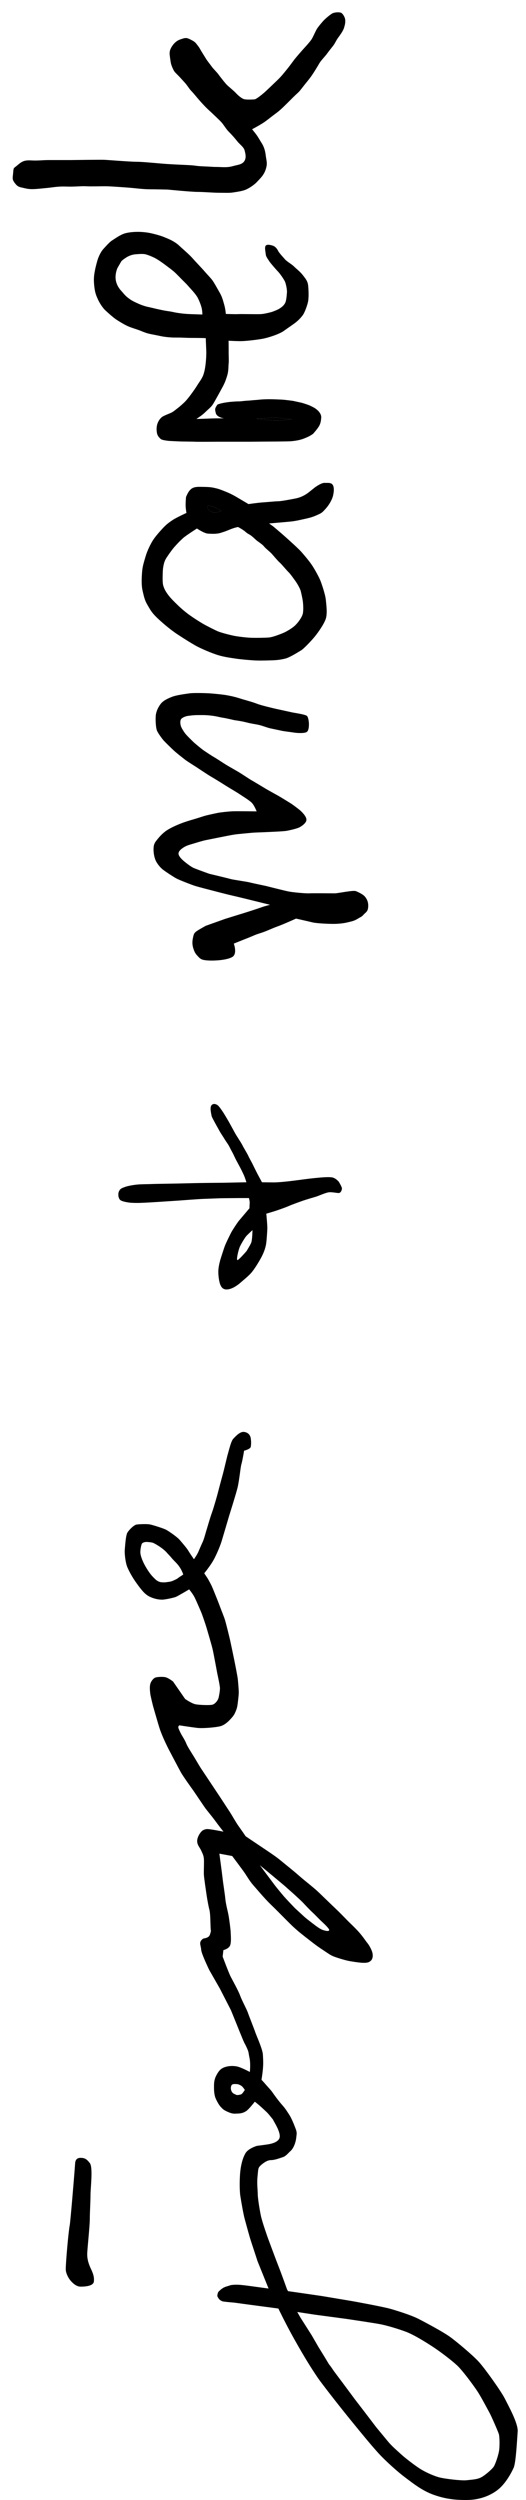 <svg width="40" height="190" viewBox="0 0 40 190" fill="none" xmlns="http://www.w3.org/2000/svg">
<path d="M17.657 72.736C17.24 72.972 16.353 73.019 15.91 73C15.468 72.981 15.283 72.933 15.104 72.736C14.925 72.539 14.829 72.478 14.701 72.077C14.573 71.675 14.653 71.362 14.701 71.154C14.749 70.946 14.8 70.878 14.97 70.758C15.141 70.639 15.642 70.363 15.642 70.363L17.119 69.835C17.119 69.835 18.194 69.5 18.469 69.417C18.744 69.334 19.672 69.034 19.894 68.951C20.117 68.868 20.535 68.765 20.535 68.765L19 68.385C19 68.385 18.087 68.16 17.684 68.069C17.282 67.978 16.579 67.795 16.313 67.725C16.047 67.655 15.124 67.42 14.836 67.33C14.548 67.239 13.636 66.883 13.409 66.761C13.183 66.64 12.553 66.224 12.377 66.082C12.201 65.94 12.004 65.706 11.881 65.484C11.757 65.261 11.674 64.895 11.675 64.552C11.675 64.208 11.756 64.062 11.881 63.901C12.005 63.74 12.243 63.436 12.563 63.193C12.883 62.95 13.379 62.734 13.729 62.595C14.08 62.456 14.432 62.352 14.68 62.281C14.927 62.21 15.33 62.078 15.526 62.017C15.723 61.956 16.29 61.835 16.538 61.784C16.786 61.733 17.342 61.676 17.657 61.659C17.971 61.643 19.516 61.665 19.516 61.665C19.516 61.665 19.343 61.205 19.134 61C18.925 60.795 18.409 60.488 18.194 60.341C17.979 60.193 17.373 59.846 17.119 59.681C16.865 59.517 16.262 59.145 16.045 59.022C15.828 58.899 15.108 58.416 14.927 58.297C14.745 58.178 14.194 57.838 14.03 57.703C13.866 57.569 13.468 57.27 13.224 57.044C12.98 56.818 12.533 56.379 12.442 56.275C12.351 56.171 12.009 55.727 11.927 55.502C11.845 55.276 11.813 54.652 11.849 54.352C11.884 54.052 12.027 53.752 12.215 53.502C12.404 53.251 12.739 53.092 13.089 52.956C13.44 52.82 14.146 52.732 14.433 52.692C14.719 52.653 15.585 52.672 15.91 52.692C16.236 52.712 16.886 52.779 17.129 52.818C17.373 52.858 17.752 52.925 18.213 53.071C18.673 53.217 19.169 53.338 19.537 53.483C19.905 53.629 21.015 53.879 21.015 53.879C21.015 53.879 22.011 54.098 22.224 54.143C22.437 54.188 23.256 54.299 23.356 54.423C23.456 54.548 23.493 54.891 23.493 55.025C23.493 55.159 23.489 55.501 23.341 55.621C23.192 55.74 22.667 55.725 22.334 55.673C22 55.621 21.629 55.583 21.425 55.539C21.22 55.494 20.781 55.405 20.546 55.353C20.311 55.301 19.973 55.158 19.675 55.091C19.377 55.025 19.16 55.012 18.754 54.905C18.348 54.799 17.82 54.732 17.82 54.732C17.82 54.732 17.211 54.586 16.94 54.546C16.669 54.507 16.52 54.44 16.06 54.387C15.599 54.334 15.423 54.347 15.044 54.347C14.665 54.347 14.434 54.394 14.299 54.407C14.163 54.419 13.843 54.528 13.761 54.67C13.679 54.813 13.715 55.063 13.761 55.198C13.808 55.333 13.934 55.539 14.056 55.71C14.177 55.881 14.608 56.29 14.701 56.385C14.795 56.48 15.328 56.922 15.507 57.044C15.687 57.166 16.123 57.457 16.297 57.554C16.471 57.65 16.979 57.992 17.199 58.126C17.418 58.26 17.998 58.585 18.198 58.706C18.398 58.827 18.994 59.227 19.13 59.301C19.266 59.375 20.092 59.873 20.209 59.945C20.326 60.017 21.008 60.394 21.149 60.472C21.29 60.551 22.084 61.033 22.224 61.132C22.364 61.23 22.705 61.485 22.826 61.591C22.947 61.697 23.31 62.045 23.303 62.305C23.296 62.564 22.913 62.804 22.758 62.885C22.602 62.965 22.077 63.094 21.805 63.142C21.532 63.191 20.534 63.224 20.209 63.242C19.883 63.26 19.45 63.264 19.12 63.294C18.789 63.325 18.104 63.388 17.891 63.416C17.677 63.445 17.003 63.578 16.716 63.637C16.43 63.696 15.929 63.791 15.64 63.852C15.351 63.913 14.905 64.056 14.669 64.126C14.433 64.195 14.215 64.257 14.039 64.359C13.864 64.46 13.585 64.643 13.575 64.866C13.564 65.089 13.915 65.393 14.03 65.484C14.144 65.574 14.485 65.859 14.742 65.971C14.998 66.082 15.91 66.407 15.91 66.407C15.91 66.407 17.313 66.741 17.522 66.802C17.732 66.863 18.769 67.005 19 67.066C19.231 67.127 20.209 67.33 20.209 67.33C20.209 67.33 21.572 67.676 21.917 67.747C22.263 67.819 23.245 67.908 23.51 67.894C23.775 67.879 25.25 67.894 25.465 67.894C25.681 67.894 26.854 67.644 27.06 67.725C27.265 67.806 27.597 67.97 27.731 68.121C27.866 68.271 28.027 68.527 28 68.912C27.973 69.297 27.832 69.314 27.656 69.506C27.48 69.698 27.538 69.621 27.225 69.813C26.913 70.005 26.736 70.024 26.424 70.101C26.111 70.178 25.72 70.216 25.348 70.216C24.977 70.216 24.077 70.178 23.764 70.101C23.451 70.024 22.513 69.813 22.513 69.813C22.513 69.813 21.535 70.255 21.105 70.408C20.675 70.562 20.303 70.754 19.892 70.888C19.482 71.023 19.521 71.003 19.208 71.138C18.895 71.272 18.543 71.407 18.543 71.407L17.78 71.714C17.78 71.714 18.074 72.501 17.657 72.736Z" fill="black"/>
<path fill-rule="evenodd" clip-rule="evenodd" d="M14.844 49.051C14.45 48.824 14.05 48.574 13.492 48.209C12.934 47.843 12.253 47.258 11.881 46.89C11.508 46.522 11.409 46.305 11.209 45.967C11.009 45.629 10.957 45.385 10.848 44.92C10.739 44.456 10.772 43.902 10.806 43.462C10.839 43.021 10.953 42.692 11.075 42.275C11.196 41.857 11.448 41.351 11.612 41.088C11.776 40.825 12.067 40.483 12.361 40.166C12.655 39.85 12.83 39.724 13.118 39.529C13.407 39.335 14.182 38.981 14.182 38.981C14.182 38.981 14.164 38.945 14.128 38.627C14.092 38.308 14.146 37.777 14.146 37.777C14.146 37.777 14.267 37.446 14.433 37.264C14.599 37.081 14.759 36.991 15.239 37C15.718 37.009 15.963 37.005 16.277 37.075C16.592 37.145 16.683 37.175 17.008 37.304C17.333 37.434 17.587 37.537 18.024 37.794C18.461 38.051 18.896 38.311 18.896 38.311C18.896 38.311 19.589 38.208 20.017 38.179C20.444 38.15 20.928 38.098 21.154 38.096C21.379 38.093 22.071 37.963 22.469 37.885C22.867 37.807 23.159 37.642 23.363 37.502C23.568 37.362 23.872 37.08 24.097 36.94C24.322 36.8 24.541 36.683 24.71 36.699C24.878 36.716 25.179 36.639 25.313 36.868C25.447 37.097 25.368 37.552 25.298 37.773C25.228 37.995 25.042 38.357 24.762 38.667C24.481 38.978 24.445 38.995 24.144 39.13C23.843 39.266 23.637 39.336 23.299 39.41C22.96 39.484 22.518 39.593 22.157 39.632C21.796 39.671 20.462 39.782 20.462 39.782C20.462 39.782 20.731 39.97 20.823 40.045C20.915 40.12 21.11 40.291 21.339 40.485C21.569 40.679 21.898 40.981 22.114 41.175C22.331 41.37 22.75 41.755 22.926 41.954C23.101 42.153 23.481 42.593 23.719 42.945C23.957 43.298 24.265 43.879 24.362 44.118C24.459 44.358 24.738 45.183 24.776 45.571C24.814 45.96 24.907 46.618 24.776 47.022C24.645 47.426 24.219 48.028 23.97 48.341C23.721 48.653 23.104 49.308 22.892 49.432C22.68 49.556 22.034 49.973 21.686 50.055C21.339 50.136 21.094 50.174 20.612 50.187C20.13 50.2 19.665 50.214 19.269 50.187C18.873 50.16 18.317 50.114 17.925 50.055C17.534 49.996 17.05 49.933 16.582 49.791C16.114 49.649 15.238 49.278 14.844 49.051ZM13.492 45.967C13.755 46.224 14.113 46.531 14.433 46.758C14.753 46.986 15.154 47.24 15.404 47.388C15.654 47.537 16.306 47.866 16.554 47.975C16.802 48.083 17.437 48.246 17.775 48.316C18.114 48.386 18.791 48.463 19.134 48.472C19.478 48.482 20.182 48.474 20.468 48.447C20.753 48.421 21.323 48.194 21.537 48.106C21.751 48.019 22.206 47.756 22.438 47.537C22.67 47.318 22.971 46.906 23.03 46.626C23.089 46.347 23.051 45.873 23.03 45.703C23.008 45.533 22.926 45.14 22.872 44.927C22.817 44.715 22.575 44.306 22.457 44.148C22.339 43.991 22.114 43.653 21.934 43.476C21.754 43.299 21.411 42.874 21.267 42.75C21.123 42.627 20.834 42.273 20.672 42.096C20.51 41.919 20.185 41.671 20.077 41.529C19.969 41.388 19.717 41.228 19.554 41.105C19.392 40.981 19.176 40.733 18.941 40.609C18.707 40.485 18.707 40.432 18.527 40.308C18.346 40.184 18.108 40.053 18.108 40.053C18.108 40.053 17.886 40.078 17.48 40.244C17.075 40.409 17.137 40.382 16.813 40.488C16.488 40.595 16.129 40.574 15.823 40.556C15.516 40.538 14.975 40.166 14.975 40.166C14.975 40.166 14.123 40.714 13.948 40.874C13.773 41.035 13.63 41.166 13.487 41.324C13.345 41.481 13.22 41.603 13.033 41.857C12.845 42.111 12.72 42.304 12.72 42.304C12.72 42.304 12.542 42.531 12.471 42.82C12.4 43.109 12.382 43.272 12.373 43.608C12.364 43.943 12.356 44.314 12.418 44.516C12.48 44.719 12.562 44.904 12.774 45.192C12.986 45.479 13.23 45.71 13.492 45.967ZM16.835 38.839C16.544 38.908 16.626 38.96 16.23 38.949C15.903 38.836 15.76 38.71 15.775 38.421C16.251 38.462 16.368 38.565 16.835 38.839Z" fill="black"/>
<path d="M1.134 13.923C1.368 14.231 1.476 14.207 1.94 14.319C2.404 14.431 2.889 14.345 3.448 14.298C4.007 14.25 4.353 14.155 5.027 14.178C5.701 14.203 6.174 14.133 6.533 14.155C6.892 14.177 7.61 14.155 8.014 14.155C8.418 14.155 9.664 14.252 9.933 14.274C10.203 14.296 10.911 14.386 11.383 14.386C11.854 14.386 12.752 14.408 12.752 14.408C12.752 14.408 14.547 14.585 15.019 14.585C15.49 14.585 16.208 14.651 16.68 14.651C17.151 14.651 17.421 14.673 17.712 14.629C18.004 14.585 18.337 14.537 18.597 14.45C18.857 14.364 19.313 14.078 19.553 13.813C19.793 13.549 20.057 13.333 20.209 12.868C20.361 12.403 20.259 12.237 20.209 11.813C20.159 11.39 20.047 11.103 19.89 10.861C19.733 10.618 19.669 10.473 19.486 10.222C19.366 10.059 19.171 9.825 19.171 9.825C19.171 9.825 19.627 9.58 19.947 9.382C20.266 9.184 20.578 8.911 20.94 8.647C21.302 8.383 21.503 8.176 21.806 7.879C22.11 7.581 22.354 7.325 22.555 7.143C22.758 6.961 22.791 6.92 23.027 6.614C23.262 6.309 23.397 6.16 23.608 5.879C23.818 5.598 24.171 5.012 24.289 4.805C24.407 4.599 24.709 4.297 24.845 4.111C24.98 3.925 25.151 3.71 25.313 3.505C25.476 3.301 25.565 3.068 25.703 2.88C25.841 2.692 26.082 2.368 26.158 2.128C26.233 1.889 26.266 1.736 26.254 1.527C26.242 1.319 26.099 1.095 25.985 1C25.871 0.905 25.501 0.922 25.313 1C25.126 1.078 24.744 1.426 24.642 1.527C24.54 1.629 24.213 2.013 24.105 2.187C23.995 2.361 23.826 2.773 23.701 2.978C23.577 3.183 23.03 3.769 23.03 3.769C23.03 3.769 22.53 4.334 22.358 4.56C22.186 4.787 22.042 4.995 21.84 5.243C21.638 5.491 21.419 5.78 21.099 6.086C20.78 6.391 20.519 6.647 20.209 6.934C19.899 7.221 19.484 7.532 19.374 7.548C19.265 7.565 18.827 7.581 18.608 7.548C18.39 7.515 18.06 7.207 17.944 7.077C17.827 6.948 17.489 6.664 17.304 6.499C17.119 6.334 16.668 5.732 16.582 5.615C16.496 5.499 16.176 5.177 16.1 5.061C16.025 4.946 15.772 4.647 15.642 4.429C15.511 4.21 15.328 3.931 15.239 3.769C15.149 3.607 15.127 3.578 14.97 3.374C14.813 3.169 14.73 3.128 14.433 2.978C14.135 2.828 14.014 2.9 13.761 2.978C13.508 3.056 13.285 3.21 13.089 3.505C12.894 3.801 12.872 3.997 12.921 4.307C12.969 4.617 12.969 4.808 13.089 5.088C13.21 5.368 13.237 5.428 13.431 5.618C13.625 5.809 13.731 5.927 14.014 6.238C14.297 6.55 14.354 6.715 14.567 6.934C14.78 7.153 14.961 7.407 15.373 7.857C15.785 8.308 16.006 8.48 16.179 8.648C16.353 8.817 16.686 9.123 16.851 9.308C17.016 9.492 17.196 9.815 17.414 10.03C17.633 10.244 17.9 10.554 18.06 10.758C18.219 10.962 18.532 11.174 18.597 11.418C18.662 11.661 18.75 11.985 18.58 12.247C18.41 12.509 18.046 12.533 17.791 12.604C17.536 12.675 17.341 12.724 16.831 12.7C16.321 12.676 16.467 12.7 16.103 12.676C15.738 12.652 15.544 12.652 15.204 12.629C14.864 12.605 14.864 12.581 14.5 12.557C14.135 12.533 13.381 12.509 12.678 12.462C11.975 12.414 10.894 12.295 10.395 12.295C9.895 12.295 8.18 12.154 7.904 12.144C7.629 12.134 5.428 12.164 5.428 12.164C5.428 12.164 4.074 12.164 3.715 12.164C3.356 12.164 3.226 12.188 2.816 12.199C2.407 12.21 2.202 12.161 1.94 12.209C1.678 12.257 1.506 12.403 1.269 12.604C1.031 12.806 1.035 12.712 1 13.132C0.965 13.552 0.9 13.615 1.134 13.923Z" fill="black"/>
<path fill-rule="evenodd" clip-rule="evenodd" d="M12.749 33.498C12.873 33.518 13.483 33.539 13.669 33.549C13.855 33.559 14.631 33.559 14.836 33.571C15.04 33.584 16.582 33.571 16.582 33.571L19 33.571L20.169 33.561C20.169 33.561 21.893 33.557 22.154 33.533C22.416 33.508 22.759 33.462 23.061 33.349C23.363 33.236 23.601 33.124 23.809 32.968C23.809 32.968 24.068 32.685 24.226 32.445C24.385 32.205 24.407 31.975 24.428 31.753C24.449 31.531 24.298 31.301 24.111 31.145C23.924 30.99 23.867 30.976 23.651 30.863C23.435 30.75 22.931 30.608 22.931 30.608L22.284 30.467C22.284 30.467 21.694 30.383 21.392 30.368C21.089 30.354 20.73 30.34 20.471 30.34C20.212 30.34 19.881 30.354 19.636 30.383C19.391 30.411 19.366 30.4 19.134 30.426C18.901 30.453 18.775 30.443 18.433 30.485C18.091 30.527 18.296 30.485 17.698 30.527C17.1 30.569 16.531 30.705 16.516 30.776C16.355 31.025 16.323 31.061 16.41 31.397C16.497 31.732 17.042 31.793 17.042 31.793C17.042 31.793 16.275 31.793 15.967 31.807C15.659 31.822 14.931 31.843 14.931 31.843C14.931 31.843 15.226 31.65 15.353 31.549C15.479 31.447 15.53 31.405 15.696 31.244C15.862 31.084 15.882 31.082 16.048 30.909C16.213 30.737 16.348 30.453 16.482 30.219C16.617 29.986 16.696 29.828 16.896 29.468C17.096 29.107 17.185 28.859 17.289 28.503C17.392 28.148 17.363 27.797 17.388 27.637C17.413 27.478 17.384 26.905 17.388 26.714C17.392 26.524 17.382 25.895 17.382 25.895C17.382 25.895 18.121 25.94 18.463 25.923C18.804 25.906 19.378 25.846 19.907 25.758C20.436 25.669 21.282 25.372 21.584 25.149C21.886 24.927 22.339 24.63 22.535 24.467C22.732 24.304 22.89 24.135 23.03 23.945C23.17 23.755 23.378 23.196 23.433 22.89C23.487 22.584 23.469 22.039 23.433 21.703C23.397 21.368 23.252 21.198 23.03 20.912C22.807 20.626 22.513 20.413 22.358 20.253C22.203 20.092 21.82 19.877 21.686 19.725C21.553 19.573 21.221 19.217 21.149 19.066C21.077 18.915 20.934 18.728 20.746 18.67C20.558 18.613 20.315 18.55 20.209 18.67C20.103 18.791 20.194 19.143 20.209 19.33C20.224 19.516 20.405 19.736 20.478 19.857C20.55 19.978 21.01 20.507 21.149 20.648C21.289 20.789 21.629 21.279 21.686 21.439C21.744 21.6 21.84 22.005 21.821 22.231C21.801 22.456 21.78 22.836 21.686 23.022C21.593 23.208 21.433 23.34 21.266 23.444C21.1 23.548 20.904 23.622 20.746 23.681C20.589 23.741 20.194 23.829 19.982 23.859C19.771 23.889 19.333 23.874 19.015 23.874C18.698 23.874 18.262 23.862 18.094 23.874C17.925 23.886 17.172 23.859 17.172 23.859C17.172 23.859 17.157 23.518 17.036 23.103C16.916 22.688 16.885 22.554 16.674 22.183C16.462 21.812 16.285 21.484 16.145 21.294C16.005 21.103 15.779 20.886 15.571 20.641C15.363 20.396 14.899 19.92 14.634 19.618C14.369 19.316 13.813 18.85 13.627 18.67C13.441 18.491 13.139 18.298 12.791 18.149C12.444 18.001 12.308 17.942 11.93 17.838C11.552 17.734 11.255 17.662 10.782 17.63C10.309 17.599 9.785 17.645 9.463 17.747C9.141 17.849 8.742 18.134 8.522 18.275C8.302 18.415 8.002 18.772 7.851 18.934C7.699 19.096 7.499 19.467 7.398 19.825C7.297 20.183 7.232 20.448 7.179 20.78C7.127 21.112 7.126 21.397 7.179 21.835C7.232 22.273 7.322 22.48 7.448 22.758C7.573 23.037 7.821 23.414 8.017 23.592C8.214 23.77 8.606 24.141 8.925 24.341C9.244 24.54 9.513 24.704 9.8 24.823C10.087 24.942 10.419 25.031 10.672 25.132C10.924 25.233 11.129 25.327 11.478 25.396C11.826 25.464 11.975 25.491 12.247 25.55C12.519 25.609 12.988 25.654 13.259 25.654C13.531 25.654 13.758 25.654 14.06 25.669C14.362 25.683 14.604 25.683 14.906 25.683C15.208 25.683 15.646 25.698 15.646 25.698C15.646 25.698 15.675 26.412 15.686 26.666C15.696 26.92 15.675 27.296 15.645 27.58C15.614 27.864 15.572 28.169 15.469 28.473C15.365 28.778 15.127 29.072 15.024 29.245C14.921 29.417 14.704 29.732 14.538 29.955C14.373 30.178 14.228 30.361 14.093 30.503C13.959 30.645 13.659 30.909 13.535 31.001C13.411 31.092 13.256 31.234 13.089 31.33C12.923 31.425 12.491 31.569 12.335 31.681C12.18 31.793 12.046 31.985 11.973 32.199C11.901 32.412 11.891 32.642 11.932 32.889C11.974 33.135 12.098 33.242 12.201 33.346C12.304 33.45 12.625 33.478 12.749 33.498ZM12.096 23.518C11.809 23.459 11.598 23.399 11.25 23.325C10.903 23.251 10.601 23.118 10.344 22.999C10.087 22.88 9.936 22.791 9.709 22.613C9.483 22.435 9.377 22.272 9.211 22.094C9.045 21.916 8.825 21.592 8.791 21.176C8.758 20.76 8.925 20.385 8.925 20.385C8.925 20.385 9.15 19.988 9.211 19.884C9.271 19.781 9.483 19.647 9.619 19.558C9.755 19.469 10.027 19.351 10.269 19.33C10.511 19.309 10.873 19.276 11.075 19.33C11.277 19.383 11.522 19.484 11.746 19.593C11.97 19.703 12.338 19.959 12.552 20.121C12.767 20.283 13.078 20.507 13.275 20.685C13.471 20.863 13.788 21.204 14.03 21.439C14.271 21.675 14.362 21.798 14.513 21.961C14.665 22.124 14.936 22.435 15.042 22.643C15.148 22.851 15.269 23.147 15.329 23.385C15.39 23.622 15.39 23.904 15.39 23.904C15.39 23.904 14.951 23.889 14.513 23.874C14.075 23.859 13.849 23.829 13.546 23.785C13.244 23.741 13.123 23.696 12.806 23.651C12.489 23.607 12.383 23.577 12.096 23.518ZM20.957 31.733L19.512 31.821C19.512 31.821 20.569 31.97 21.023 31.964C21.477 31.959 22.195 31.86 22.195 31.86L20.957 31.733Z" fill="black"/>
<path d="M19.512 31.821L20.957 31.733L22.195 31.86C22.195 31.86 21.477 31.959 21.023 31.964C20.569 31.97 19.512 31.821 19.512 31.821Z" fill="black"/>
<path d="M16.23 38.949C16.626 38.96 16.544 38.908 16.835 38.839C16.368 38.565 16.251 38.462 15.775 38.421C15.76 38.71 15.903 38.836 16.23 38.949Z" fill="black"/>
<path fill-rule="evenodd" clip-rule="evenodd" d="M9.772 91.389C9.885 91.411 10.275 91.434 10.713 91.418C11.151 91.401 11.732 91.367 12.157 91.338C12.581 91.309 13.146 91.275 13.628 91.241C14.11 91.208 15.028 91.13 15.511 91.114C15.994 91.098 16.729 91.063 17.027 91.063C17.325 91.063 17.825 91.053 18.143 91.053C18.46 91.053 18.931 91.053 18.931 91.053C18.931 91.053 18.999 91.299 18.988 91.434C18.976 91.57 18.97 91.83 18.97 91.83C18.97 91.83 18.281 92.641 18.161 92.786C18.041 92.931 17.721 93.43 17.632 93.579C17.542 93.728 17.161 94.512 17.083 94.735C17.005 94.957 16.781 95.639 16.744 95.779C16.708 95.92 16.604 96.306 16.602 96.634C16.6 96.962 16.658 97.389 16.744 97.614C16.831 97.838 16.96 97.996 17.217 98C17.473 98.004 17.744 97.871 17.923 97.756C18.102 97.641 18.203 97.561 18.37 97.412C18.538 97.264 18.74 97.103 18.941 96.909C19.143 96.714 19.255 96.552 19.389 96.359C19.523 96.165 19.817 95.685 19.956 95.393C20.094 95.101 20.193 94.817 20.239 94.524C20.284 94.231 20.318 93.614 20.329 93.385C20.34 93.156 20.251 92.24 20.251 92.24C20.251 92.24 20.768 92.089 20.994 92.014C21.221 91.938 21.718 91.765 21.971 91.653C22.224 91.541 22.836 91.321 23.072 91.241C23.308 91.161 23.821 91.008 24.017 90.952C24.212 90.896 24.693 90.67 24.972 90.62C25.251 90.571 25.707 90.704 25.811 90.662C25.915 90.62 25.97 90.508 26 90.372C26.03 90.237 25.842 89.965 25.811 89.89C25.78 89.814 25.59 89.596 25.339 89.503C25.087 89.411 24.279 89.499 23.875 89.539C23.472 89.578 22.6 89.697 22.6 89.697C22.6 89.697 22.086 89.765 21.702 89.804C21.317 89.844 21.009 89.863 20.807 89.863C20.605 89.863 19.922 89.853 19.922 89.853L19.578 89.214C19.578 89.214 19.307 88.683 19.23 88.516C19.153 88.349 18.951 88.005 18.883 87.847C18.816 87.69 18.499 87.179 18.431 87.031C18.364 86.884 17.959 86.279 17.878 86.124C17.796 85.969 17.383 85.222 17.383 85.222C17.383 85.222 17.072 84.691 16.969 84.534C16.866 84.376 16.661 84.081 16.556 84C16.45 83.919 16.229 83.826 16.083 84C15.938 84.174 16.065 84.642 16.083 84.772C16.102 84.903 16.257 85.153 16.315 85.271C16.373 85.389 16.633 85.841 16.7 85.969C16.767 86.097 17.008 86.451 17.075 86.569C17.142 86.687 17.344 86.962 17.412 87.09C17.479 87.218 17.614 87.484 17.671 87.582C17.729 87.68 17.872 88.002 17.95 88.152C18.029 88.303 18.172 88.56 18.265 88.738C18.359 88.916 18.448 89.101 18.537 89.293C18.626 89.485 18.739 89.853 18.739 89.853L16.933 89.89C16.933 89.89 15.287 89.9 14.365 89.928C13.442 89.955 11.86 89.971 11.55 89.986C11.24 90.001 10.769 89.992 10.409 90.029C10.049 90.066 9.675 90.146 9.545 90.195C9.416 90.244 9.213 90.297 9.121 90.419C9.029 90.543 9.001 90.651 9 90.759C8.999 90.866 8.993 90.977 9.094 91.145C9.195 91.313 9.659 91.367 9.772 91.389ZM18.256 94.717C18.13 94.974 17.968 95.719 18.046 95.765C18.124 95.81 18.751 95.078 18.751 95.078C18.751 95.078 19.005 94.673 19.098 94.46C19.191 94.248 19.199 93.488 19.199 93.488C19.199 93.488 18.829 93.831 18.728 93.945C18.626 94.059 18.382 94.46 18.256 94.717Z" fill="black"/>
<path d="M6.122 173.785C6.734 173.785 7.122 173.663 7.142 173.377C7.162 173.092 7.122 172.868 6.918 172.44C6.714 172.012 6.632 171.664 6.632 171.338C6.632 170.93 6.83 169.228 6.83 168.616C6.83 168.127 6.883 167.317 6.883 166.807C6.883 166.297 7.08 164.73 6.836 164.404C6.591 164.077 6.428 163.996 6.122 163.996C5.816 163.996 5.728 164.2 5.714 164.404C5.63 165.6 5.348 168.884 5.306 169.095C5.204 169.604 5 171.95 5 172.46C5 172.73 5.171 173.114 5.408 173.377C5.619 173.612 5.877 173.785 6.122 173.785Z" fill="black"/>
<path fill-rule="evenodd" clip-rule="evenodd" d="M21.169 175.449C21.169 175.449 18.116 175.045 17.94 175.017C17.763 174.988 17.296 174.965 16.931 174.907C16.704 174.816 16.622 174.719 16.523 174.499C16.557 174.183 16.611 174.173 16.727 174.065C17.039 173.774 17.231 173.787 17.555 173.667C17.999 173.603 18.339 173.655 18.743 173.701L20.423 173.929L19.583 171.848C19.583 171.848 19.251 170.826 19.104 170.384C18.956 169.943 18.7 168.971 18.607 168.637C18.514 168.304 18.35 167.369 18.276 166.891C18.203 166.413 18.221 165.475 18.276 164.997C18.331 164.519 18.444 164.037 18.662 163.654C18.88 163.271 19.545 163.084 19.545 163.084C19.545 163.084 19.984 163.029 20.354 162.974C20.724 162.919 21.238 162.767 21.273 162.404C21.309 162.041 20.962 161.456 20.832 161.227C20.702 160.998 20.859 161.212 20.586 160.871C20.312 160.529 20.244 160.49 19.942 160.207C19.639 159.924 19.376 159.729 19.376 159.729C19.376 159.729 18.924 160.313 18.722 160.442C18.52 160.571 18.354 160.621 18.071 160.631C17.787 160.642 17.682 160.663 17.325 160.505C16.968 160.348 16.917 160.26 16.779 160.117C16.64 159.973 16.446 159.608 16.374 159.413C16.303 159.219 16.271 158.897 16.275 158.699C16.278 158.5 16.242 158.135 16.439 157.753C16.636 157.372 16.796 157.212 17.066 157.113C17.337 157.015 17.636 156.991 17.965 157.039C18.293 157.088 18.998 157.47 18.998 157.47C18.998 157.47 19.072 156.867 18.974 156.4C18.875 155.932 18.937 156.006 18.765 155.624C18.592 155.243 18.657 155.455 18.445 154.948C18.233 154.44 18.152 154.231 18 153.854C17.849 153.476 17.559 152.769 17.559 152.769L16.727 151.146L15.912 149.719C15.912 149.719 15.321 148.501 15.3 148.189C15.279 147.877 15.137 147.68 15.3 147.475C15.463 147.271 15.511 147.345 15.708 147.271C15.904 147.197 15.958 147.1 16.014 146.863C16.07 146.627 16.031 146.927 16.014 146.455C15.996 145.983 15.996 145.413 15.922 145.138C15.849 144.862 15.741 144.249 15.708 144.008C15.674 143.767 15.518 142.749 15.504 142.478C15.49 142.208 15.528 141.514 15.504 141.255C15.479 140.995 15.402 140.875 15.3 140.643C15.197 140.41 14.996 140.227 14.994 139.929C14.992 139.63 15.196 139.33 15.3 139.215C15.403 139.1 15.514 139.041 15.708 139.011C15.901 138.981 16.995 139.208 16.995 139.208C16.995 139.208 16.636 138.755 16.39 138.415C16.143 138.076 15.729 137.582 15.62 137.432C15.51 137.283 14.873 136.328 14.721 136.111C14.569 135.894 13.937 135.027 13.746 134.682C13.556 134.336 13.052 133.375 12.852 132.994C12.653 132.613 12.296 131.856 12.138 131.363C11.981 130.87 11.629 129.629 11.629 129.629C11.629 129.629 11.439 128.864 11.425 128.711C11.41 128.559 11.366 128.236 11.425 127.997C11.483 127.759 11.685 127.531 11.832 127.488C11.98 127.444 12.433 127.41 12.648 127.488C12.864 127.565 13.158 127.793 13.158 127.793L14.076 129.119C14.076 129.119 14.572 129.472 14.886 129.528C15.201 129.583 15.893 129.605 16.122 129.564C16.351 129.523 16.57 129.228 16.618 129.043C16.667 128.858 16.727 128.496 16.727 128.303C16.727 128.11 16.523 127.182 16.523 127.182C16.523 127.182 16.244 125.666 16.17 125.349C16.097 125.032 15.79 123.993 15.708 123.714C15.625 123.435 15.374 122.703 15.303 122.537C15.232 122.371 14.975 121.768 14.826 121.455C14.676 121.141 14.384 120.793 14.384 120.793C14.384 120.793 13.523 121.307 13.362 121.369C13.202 121.431 12.565 121.572 12.342 121.573C12.12 121.574 11.812 121.542 11.425 121.369C11.037 121.196 10.806 120.867 10.711 120.757C10.616 120.647 10.32 120.245 10.167 120.006C10.014 119.767 9.841 119.464 9.691 119.125C9.541 118.787 9.463 118.057 9.487 117.8C9.511 117.542 9.558 116.689 9.691 116.474C9.824 116.259 10.19 115.887 10.405 115.862C10.619 115.837 11.176 115.808 11.425 115.862C11.673 115.916 12.449 116.16 12.648 116.27C12.848 116.38 13.475 116.809 13.667 117.036C13.859 117.263 14.21 117.654 14.354 117.91C14.411 118.011 14.748 118.5 14.748 118.5C14.748 118.5 14.98 118.182 15.082 117.944C15.185 117.707 15.303 117.419 15.413 117.19C15.523 116.962 15.676 116.353 15.708 116.27C15.739 116.187 15.954 115.407 16.11 114.98C16.265 114.554 16.523 113.619 16.523 113.619C16.523 113.619 16.828 112.452 16.931 112.089C17.034 111.726 17.248 110.762 17.339 110.457C17.43 110.152 17.572 109.515 17.747 109.336C17.923 109.156 18.254 108.784 18.563 108.826C18.872 108.867 19.04 109.072 19.073 109.336C19.106 109.599 19.1 109.756 19.073 109.947C19.046 110.139 18.563 110.253 18.563 110.253C18.563 110.253 18.439 111.005 18.359 111.273C18.279 111.541 18.199 112.542 18.053 113.109C17.907 113.675 17.43 115.185 17.43 115.185C17.43 115.185 16.941 116.848 16.862 117.104C16.784 117.36 16.599 117.859 16.32 118.412C16.04 118.964 15.531 119.568 15.531 119.568C15.531 119.568 15.673 119.781 15.759 119.91C15.844 120.038 15.922 120.194 16.022 120.38C16.122 120.565 16.236 120.857 16.32 121.063C16.403 121.269 16.634 121.839 16.752 122.164C16.869 122.488 17.047 122.893 17.135 123.204C17.223 123.516 17.439 124.396 17.491 124.622C17.542 124.849 17.738 125.784 17.817 126.173C17.897 126.561 18.066 127.434 18.084 127.614C18.102 127.793 18.163 128.442 18.157 128.668C18.15 128.893 18.084 129.431 18.053 129.629C18.022 129.828 17.951 130.012 17.854 130.218C17.757 130.424 17.539 130.642 17.539 130.642C17.539 130.642 17.169 131.081 16.776 131.187C16.383 131.292 15.407 131.368 14.995 131.32C14.584 131.272 13.639 131.126 13.639 131.126C13.639 131.126 13.519 131.195 13.573 131.346C13.627 131.498 13.761 131.773 13.833 131.889C13.904 132.006 14.099 132.325 14.169 132.516C14.238 132.706 14.569 133.22 14.743 133.501C14.916 133.783 15.177 134.239 15.3 134.422C15.422 134.605 15.912 135.34 15.912 135.34L16.727 136.564C16.727 136.564 17.418 137.622 17.521 137.779C17.624 137.936 17.948 138.516 18.159 138.807C18.37 139.098 18.683 139.559 18.683 139.559C18.683 139.559 19.757 140.28 20.297 140.643C20.836 141.006 21.051 141.155 21.418 141.458C21.785 141.762 22.348 142.205 22.747 142.56C23.146 142.914 23.839 143.44 24.237 143.819C24.634 144.199 25.121 144.679 25.545 145.079C25.969 145.479 26.296 145.842 26.647 146.181C26.998 146.52 27.24 146.762 27.483 147.065C27.725 147.368 27.824 147.536 27.945 147.679C28.066 147.823 28.296 148.222 28.333 148.478C28.37 148.733 28.331 148.981 28.052 149.117C27.772 149.252 27.055 149.117 26.687 149.062C26.319 149.008 25.663 148.801 25.395 148.699C25.128 148.597 25.002 148.492 24.586 148.218C24.17 147.943 23.996 147.815 23.56 147.475C23.124 147.135 22.668 146.788 22.247 146.388C21.826 145.987 21.09 145.22 20.623 144.774C20.155 144.328 19.561 143.617 19.277 143.294C18.992 142.971 18.842 142.695 18.646 142.401C18.451 142.108 17.657 141.058 17.657 141.058L16.682 140.877C16.682 140.877 16.89 142.4 16.931 142.784C16.973 143.168 17.099 143.924 17.135 144.314C17.171 144.704 17.32 145.248 17.375 145.542C17.43 145.836 17.541 146.664 17.543 146.863C17.546 147.063 17.614 147.694 17.467 147.914C17.32 148.135 16.989 148.208 16.989 148.208L16.931 148.699C16.931 148.699 17.393 149.937 17.543 150.229C17.693 150.52 18.129 151.298 18.257 151.656C18.385 152.015 18.773 152.732 18.846 152.953C18.92 153.173 19.353 154.262 19.416 154.46C19.479 154.659 19.968 155.729 19.991 156.143C20.014 156.557 20.032 156.83 19.991 157.265C19.95 157.7 19.884 158.061 19.884 158.061C19.884 158.061 20.081 158.27 20.216 158.43C20.352 158.59 20.593 158.837 20.705 158.999C20.816 159.161 21.181 159.67 21.445 159.963C21.708 160.256 21.846 160.49 22.011 160.744C22.175 160.998 22.377 161.503 22.487 161.797C22.597 162.091 22.561 162.165 22.524 162.496C22.487 162.827 22.325 163.271 22.101 163.47C21.877 163.67 21.753 163.866 21.494 163.949C21.235 164.031 20.887 164.169 20.593 164.169C20.299 164.169 19.949 164.445 19.787 164.607C19.624 164.77 19.637 164.868 19.583 165.423C19.529 165.979 19.599 166.426 19.6 166.744C19.601 167.062 19.744 167.937 19.839 168.398C19.934 168.86 20.372 170.09 20.372 170.09C20.372 170.09 20.942 171.635 21.181 172.242C21.421 172.848 21.826 173.989 21.826 173.989L21.904 174.128L22.514 174.213L24.478 174.499L26.808 174.889C26.808 174.889 29.143 175.312 29.713 175.478C30.284 175.643 31.276 175.956 31.82 176.233C32.364 176.51 33.673 177.213 34.182 177.574C34.691 177.935 35.947 178.99 36.409 179.496C36.871 180.002 38.108 181.733 38.393 182.3C38.678 182.866 39.413 184.187 39.367 184.799C39.32 185.411 39.239 187.154 39.06 187.552C38.883 187.951 38.429 188.791 37.823 189.25C37.216 189.71 36.415 189.995 35.491 190C34.568 190.004 33.835 189.915 32.942 189.592C32.049 189.269 31.307 188.654 30.784 188.266C30.262 187.878 29.309 187.024 28.785 186.449C28.261 185.873 27.627 185.107 26.615 183.862C25.662 182.69 24.426 181.094 24.172 180.72C23.647 179.949 23.123 179.103 22.383 177.785C21.725 176.615 21.169 175.449 21.169 175.449ZM23.909 175.911L26.313 176.233C26.313 176.233 28.54 176.56 29.002 176.657C29.463 176.754 30.278 176.99 30.887 177.221C31.496 177.452 32.418 178.03 32.942 178.374C33.465 178.718 34.323 179.366 34.749 179.761C35.174 180.157 35.937 181.195 36.268 181.683C36.598 182.172 37.096 183.145 37.225 183.371C37.354 183.598 37.887 184.819 37.939 185.003C37.99 185.186 38.016 185.945 37.939 186.329C37.862 186.712 37.675 187.244 37.564 187.438C37.453 187.631 36.935 188.086 36.613 188.266C36.291 188.447 35.852 188.454 35.478 188.499C35.104 188.544 33.771 188.388 33.35 188.266C32.929 188.145 32.332 187.876 31.935 187.622C31.538 187.367 30.813 186.813 30.511 186.534C30.209 186.255 29.793 185.906 29.491 185.537C29.19 185.168 28.62 184.483 28.62 184.483L27.748 183.338L26.974 182.33L26.142 181.208C26.142 181.208 25.607 180.496 25.43 180.257C25.254 180.018 25.238 179.953 25.02 179.687L24.673 179.112L24.217 178.371L23.704 177.483L23.226 176.731L22.867 176.167L22.605 175.711L23.909 175.911ZM17.951 159.203C17.863 159.153 17.73 159.127 17.645 158.999C17.561 158.87 17.537 158.728 17.569 158.578C17.601 158.428 17.697 158.382 17.849 158.387C18.001 158.391 18.051 158.381 18.174 158.43C18.297 158.479 18.375 158.522 18.466 158.628C18.557 158.734 18.617 158.836 18.617 158.836C18.617 158.836 18.429 159.143 18.331 159.173C18.234 159.202 18.039 159.252 17.951 159.203ZM20.909 143.294C21.064 143.498 21.506 144.026 21.608 144.146C21.711 144.266 22.39 144.983 22.438 145.028C22.486 145.073 23.112 145.644 23.178 145.707C23.244 145.77 23.715 146.135 23.878 146.258C24.042 146.381 24.343 146.617 24.578 146.689C24.814 146.76 24.987 146.79 25.031 146.702C25.076 146.615 24.733 146.283 24.478 146.047C24.223 145.812 24.037 145.595 23.772 145.352C23.508 145.108 23.072 144.634 23.005 144.564C22.938 144.493 22.439 144.034 22.327 143.932C22.215 143.829 21.928 143.58 21.724 143.396C21.521 143.213 19.758 141.754 19.758 141.754C19.758 141.754 20.753 143.09 20.909 143.294ZM12.648 120.247C12.509 120.272 12.366 120.259 12.24 120.247C12.115 120.235 11.932 120.138 11.832 120.043C11.733 119.948 11.589 119.813 11.457 119.644C11.324 119.476 11.197 119.277 11.119 119.144C11.041 119.012 10.944 118.837 10.878 118.687C10.812 118.536 10.675 118.22 10.673 117.97C10.672 117.72 10.747 117.351 10.813 117.29C10.878 117.229 11.022 117.189 11.119 117.188C11.216 117.187 11.517 117.211 11.631 117.253C11.746 117.295 12.017 117.458 12.191 117.578C12.366 117.699 12.583 117.879 12.673 117.988C12.764 118.096 12.921 118.245 13.056 118.412C13.191 118.578 13.352 118.713 13.501 118.891C13.651 119.069 13.807 119.297 13.936 119.66C13.786 119.774 13.644 119.845 13.551 119.924C13.459 120.002 13.339 120.053 13.152 120.137C12.966 120.222 12.788 120.223 12.648 120.247Z" fill="black"/>
</svg>
